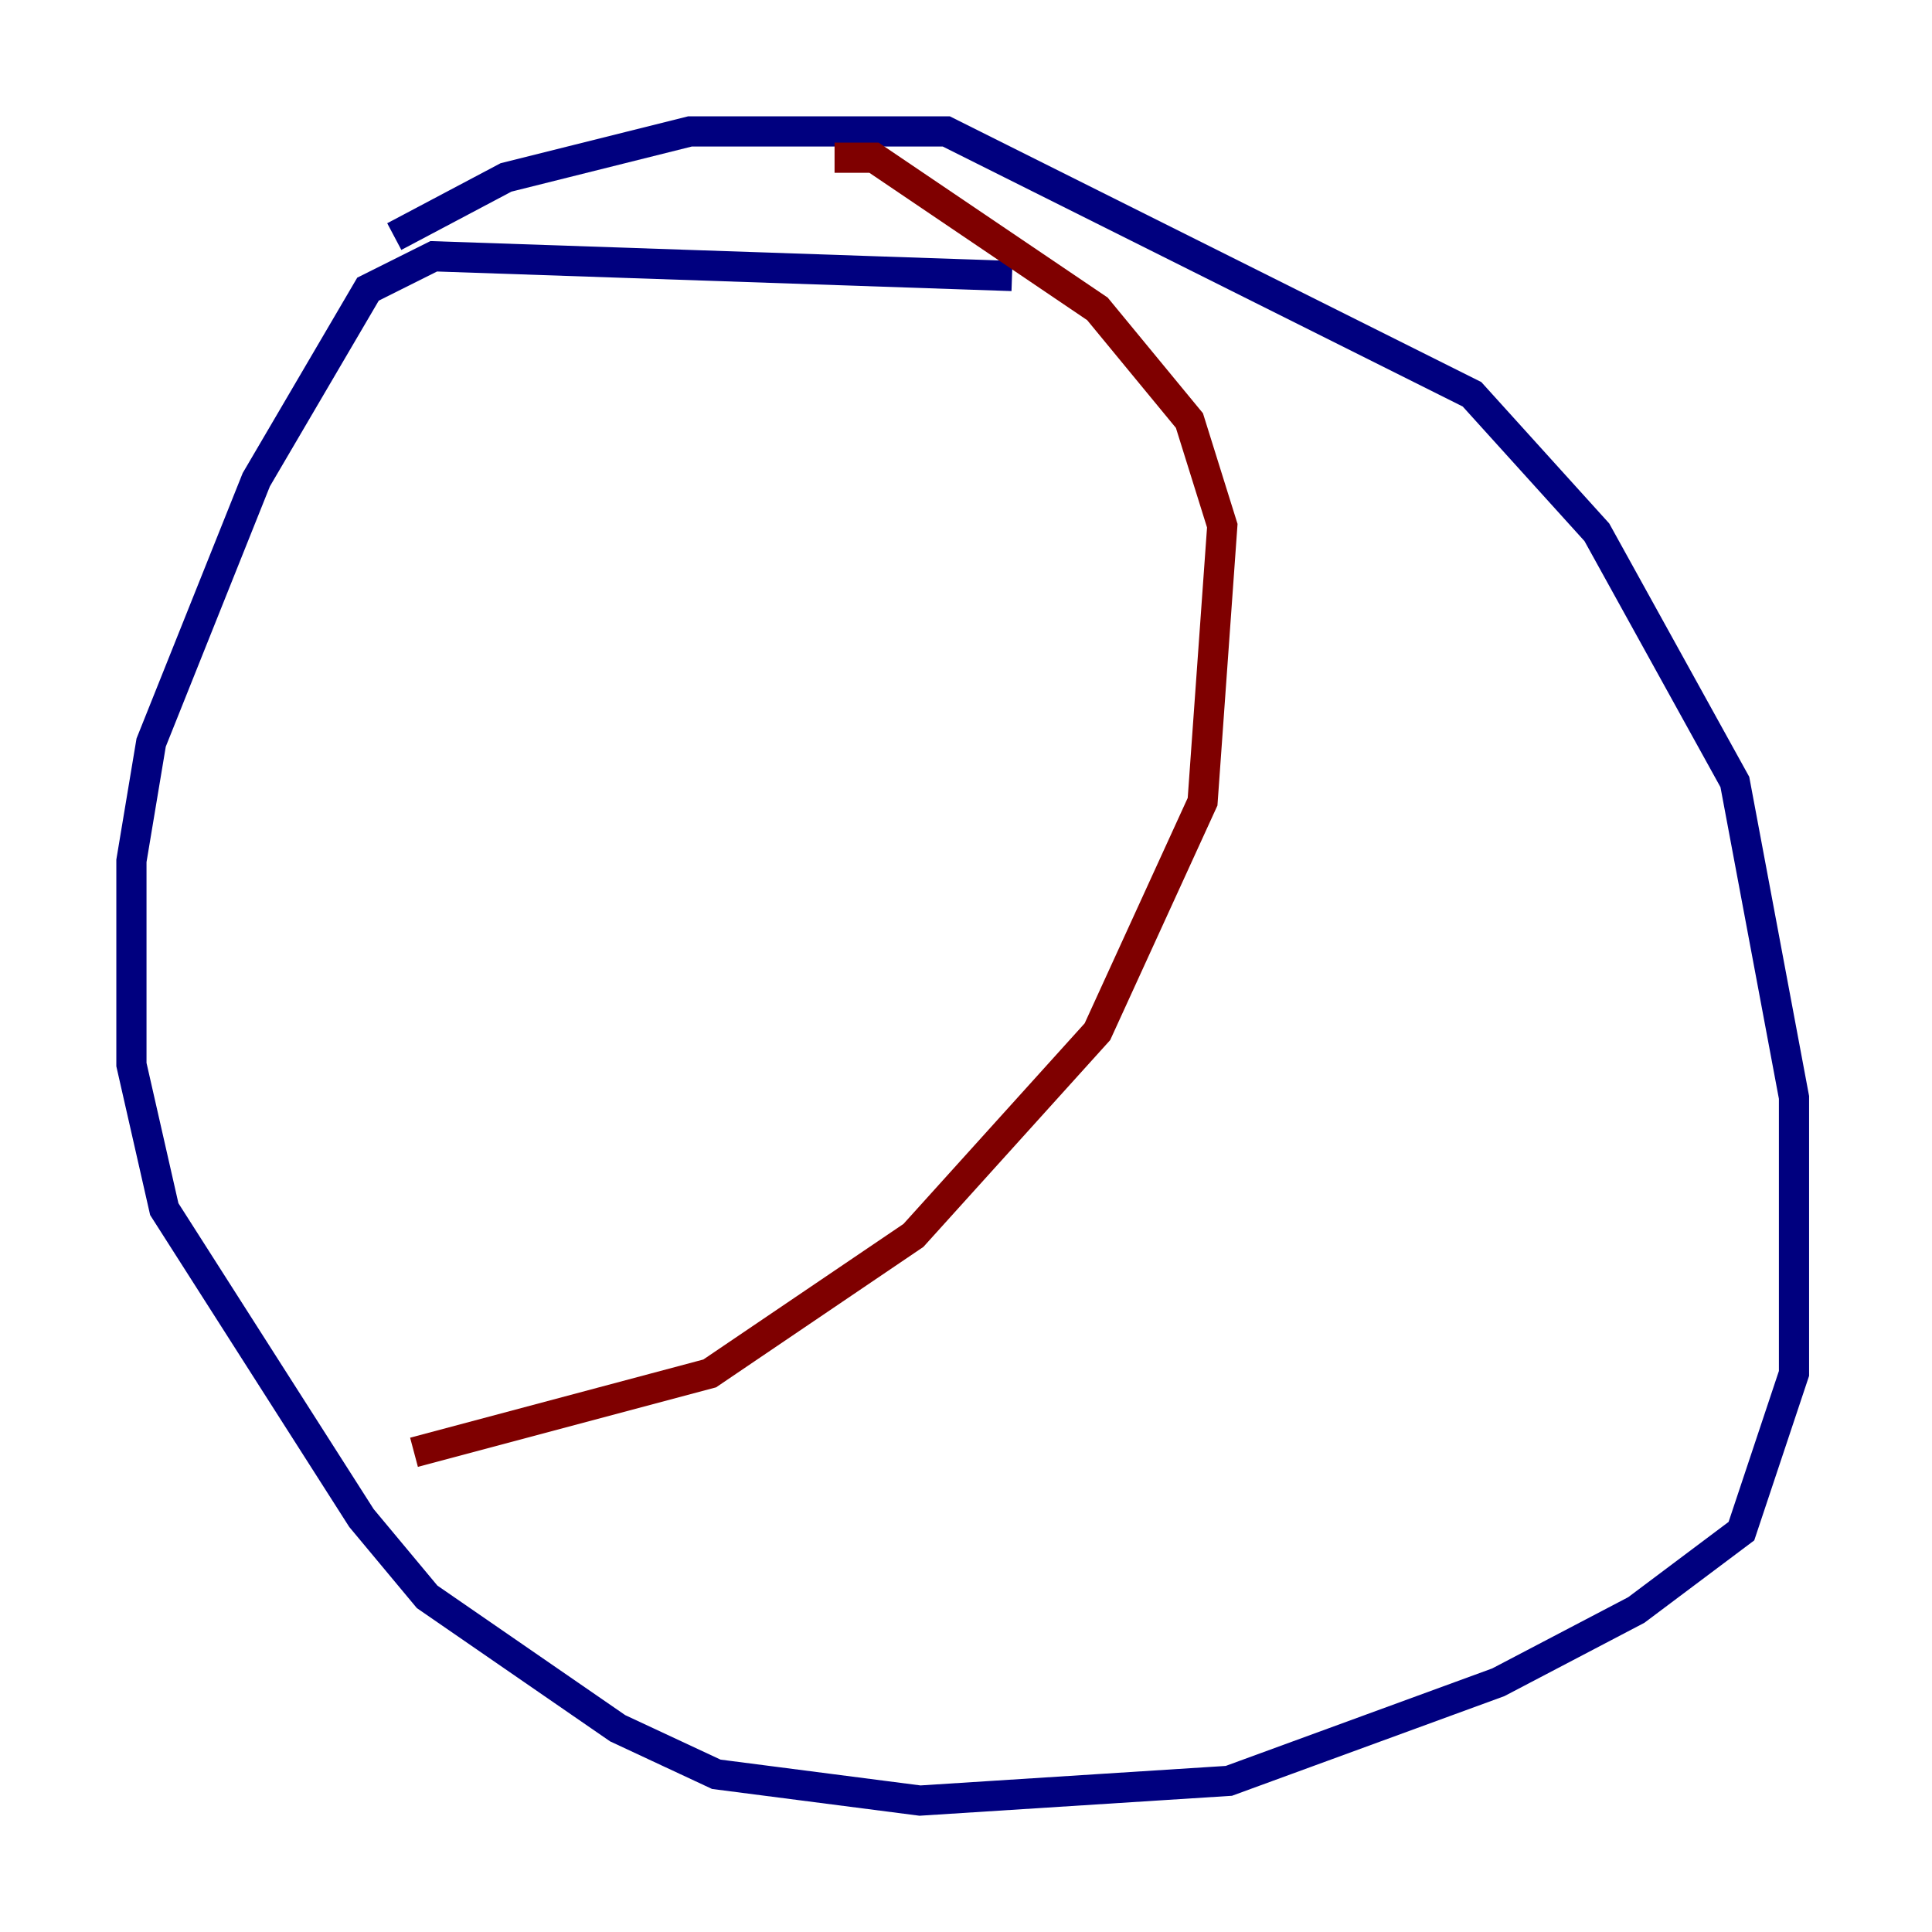 <?xml version="1.0" encoding="utf-8" ?>
<svg baseProfile="tiny" height="128" version="1.2" viewBox="0,0,128,128" width="128" xmlns="http://www.w3.org/2000/svg" xmlns:ev="http://www.w3.org/2001/xml-events" xmlns:xlink="http://www.w3.org/1999/xlink"><defs /><polyline fill="none" points="67.048,18.286 28.735,16.98 24.381,19.157 16.98,31.782 10.014,49.197 8.707,57.034 8.707,70.531 10.884,80.109 23.946,100.571 28.299,105.796 40.925,114.503 47.456,117.551 60.952,119.293 81.415,117.986 99.265,111.456 108.408,106.667 115.374,101.442 118.857,90.993 118.857,72.707 114.939,51.809 105.796,35.265 97.524,26.122 62.694,8.707 45.714,8.707 33.524,11.755 26.122,15.674" stroke="#00007f" stroke-width="2" /><polyline fill="none" points="55.292,10.449 57.905,10.449 72.707,20.463 78.803,27.864 80.98,34.83 79.674,53.116 72.707,68.354 60.517,81.85 47.02,90.993 27.429,96.218" stroke="#7f0000" stroke-width="2" /></svg>
